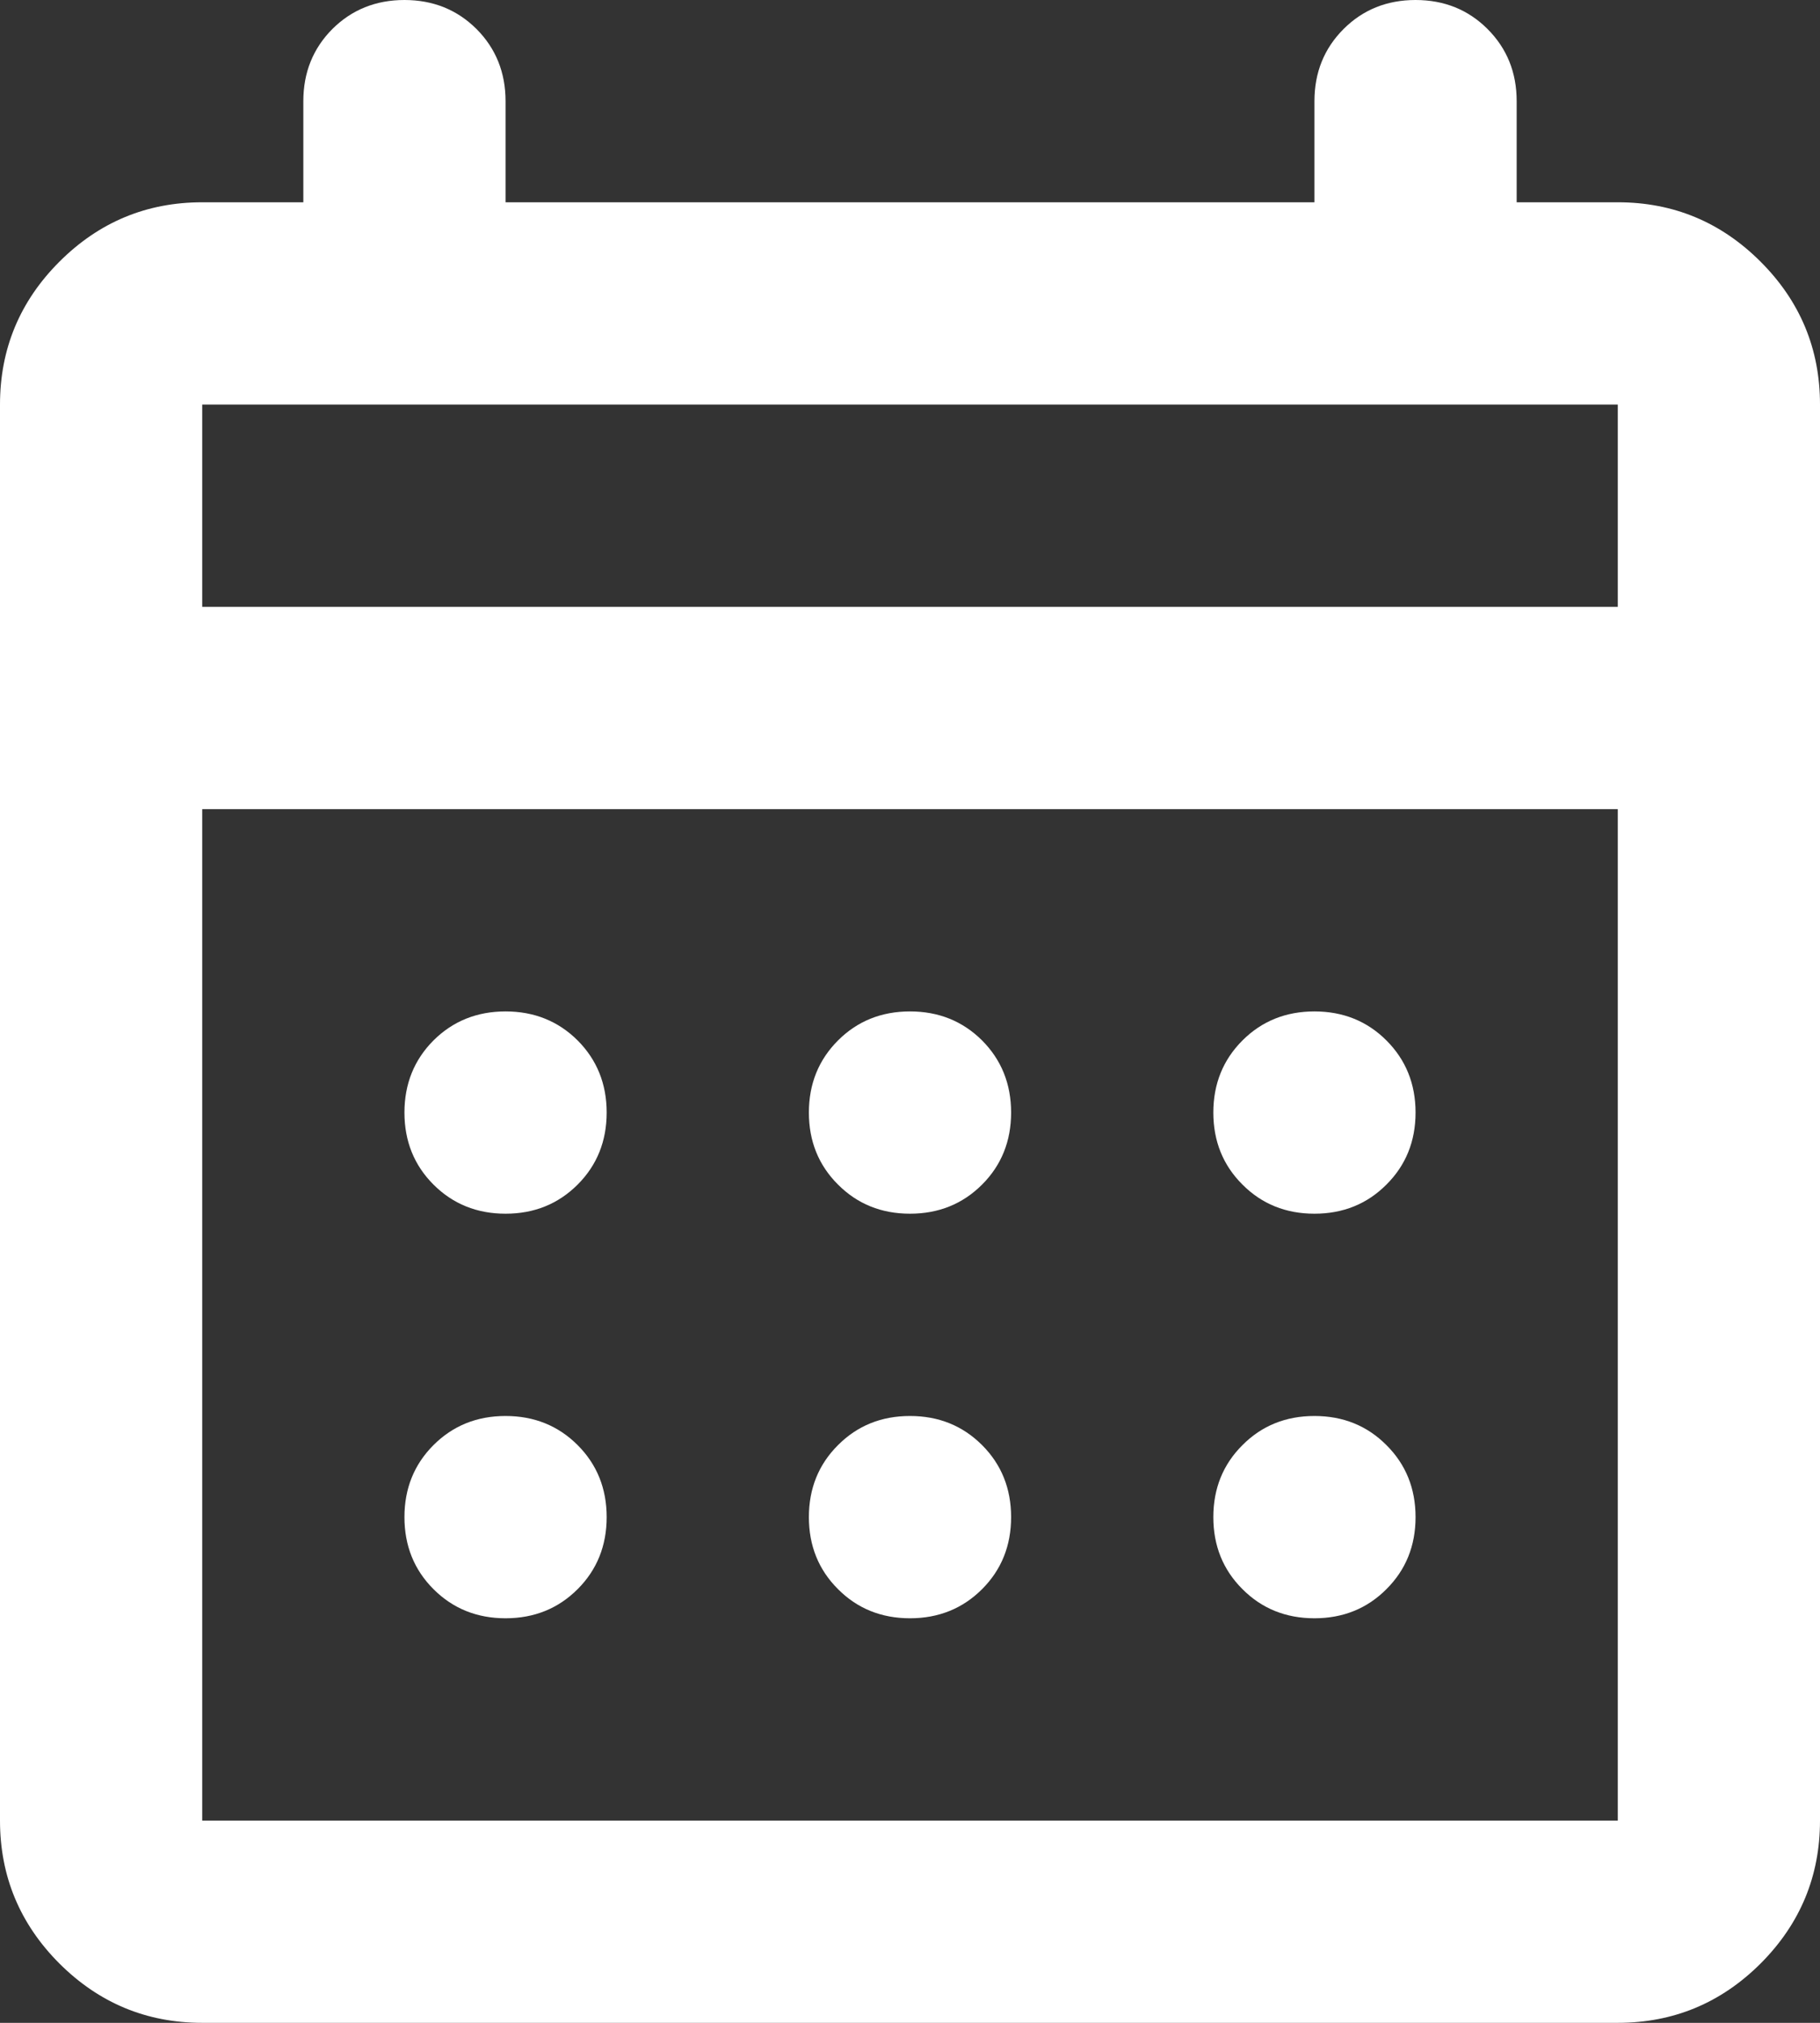 <svg width="18" height="20" viewBox="0 0 18 20" fill="none" xmlns="http://www.w3.org/2000/svg">
<rect x="0" y="0" width="18" height="20" fill="#333333" stroke="none"/>
<path d="M9 12C8.717 12 8.479 11.904 8.288 11.712C8.096 11.521 8 11.283 8 11C8 10.717 8.096 10.479 8.288 10.287C8.479 10.096 8.717 10 9 10C9.283 10 9.521 10.096 9.713 10.287C9.904 10.479 10 10.717 10 11C10 11.283 9.904 11.521 9.713 11.712C9.521 11.904 9.283 12 9 12ZM5 12C4.717 12 4.479 11.904 4.287 11.712C4.096 11.521 4 11.283 4 11C4 10.717 4.096 10.479 4.287 10.287C4.479 10.096 4.717 10 5 10C5.283 10 5.521 10.096 5.713 10.287C5.904 10.479 6 10.717 6 11C6 11.283 5.904 11.521 5.713 11.712C5.521 11.904 5.283 12 5 12ZM13 12C12.717 12 12.479 11.904 12.288 11.712C12.096 11.521 12 11.283 12 11C12 10.717 12.096 10.479 12.288 10.287C12.479 10.096 12.717 10 13 10C13.283 10 13.521 10.096 13.712 10.287C13.904 10.479 14 10.717 14 11C14 11.283 13.904 11.521 13.712 11.712C13.521 11.904 13.283 12 13 12ZM9 16C8.717 16 8.479 15.904 8.288 15.712C8.096 15.521 8 15.283 8 15C8 14.717 8.096 14.479 8.288 14.288C8.479 14.096 8.717 14 9 14C9.283 14 9.521 14.096 9.713 14.288C9.904 14.479 10 14.717 10 15C10 15.283 9.904 15.521 9.713 15.712C9.521 15.904 9.283 16 9 16ZM5 16C4.717 16 4.479 15.904 4.287 15.712C4.096 15.521 4 15.283 4 15C4 14.717 4.096 14.479 4.287 14.288C4.479 14.096 4.717 14 5 14C5.283 14 5.521 14.096 5.713 14.288C5.904 14.479 6 14.717 6 15C6 15.283 5.904 15.521 5.713 15.712C5.521 15.904 5.283 16 5 16ZM13 16C12.717 16 12.479 15.904 12.288 15.712C12.096 15.521 12 15.283 12 15C12 14.717 12.096 14.479 12.288 14.288C12.479 14.096 12.717 14 13 14C13.283 14 13.521 14.096 13.712 14.288C13.904 14.479 14 14.717 14 15C14 15.283 13.904 15.521 13.712 15.712C13.521 15.904 13.283 16 13 16ZM2 20C1.45 20 0.979 19.804 0.587 19.413C0.196 19.021 0 18.55 0 18V4C0 3.45 0.196 2.979 0.587 2.588C0.979 2.196 1.45 2 2 2H3V1C3 0.717 3.096 0.479 3.287 0.287C3.479 0.096 3.717 0 4 0C4.283 0 4.521 0.096 4.713 0.287C4.904 0.479 5 0.717 5 1V2H13V1C13 0.717 13.096 0.479 13.288 0.287C13.479 0.096 13.717 0 14 0C14.283 0 14.521 0.096 14.712 0.287C14.904 0.479 15 0.717 15 1V2H16C16.55 2 17.021 2.196 17.413 2.588C17.804 2.979 18 3.45 18 4V18C18 18.55 17.804 19.021 17.413 19.413C17.021 19.804 16.55 20 16 20H2ZM2 18H16V8H2V18ZM2 6H16V4H2V6Z" fill="white"/>
</svg>
